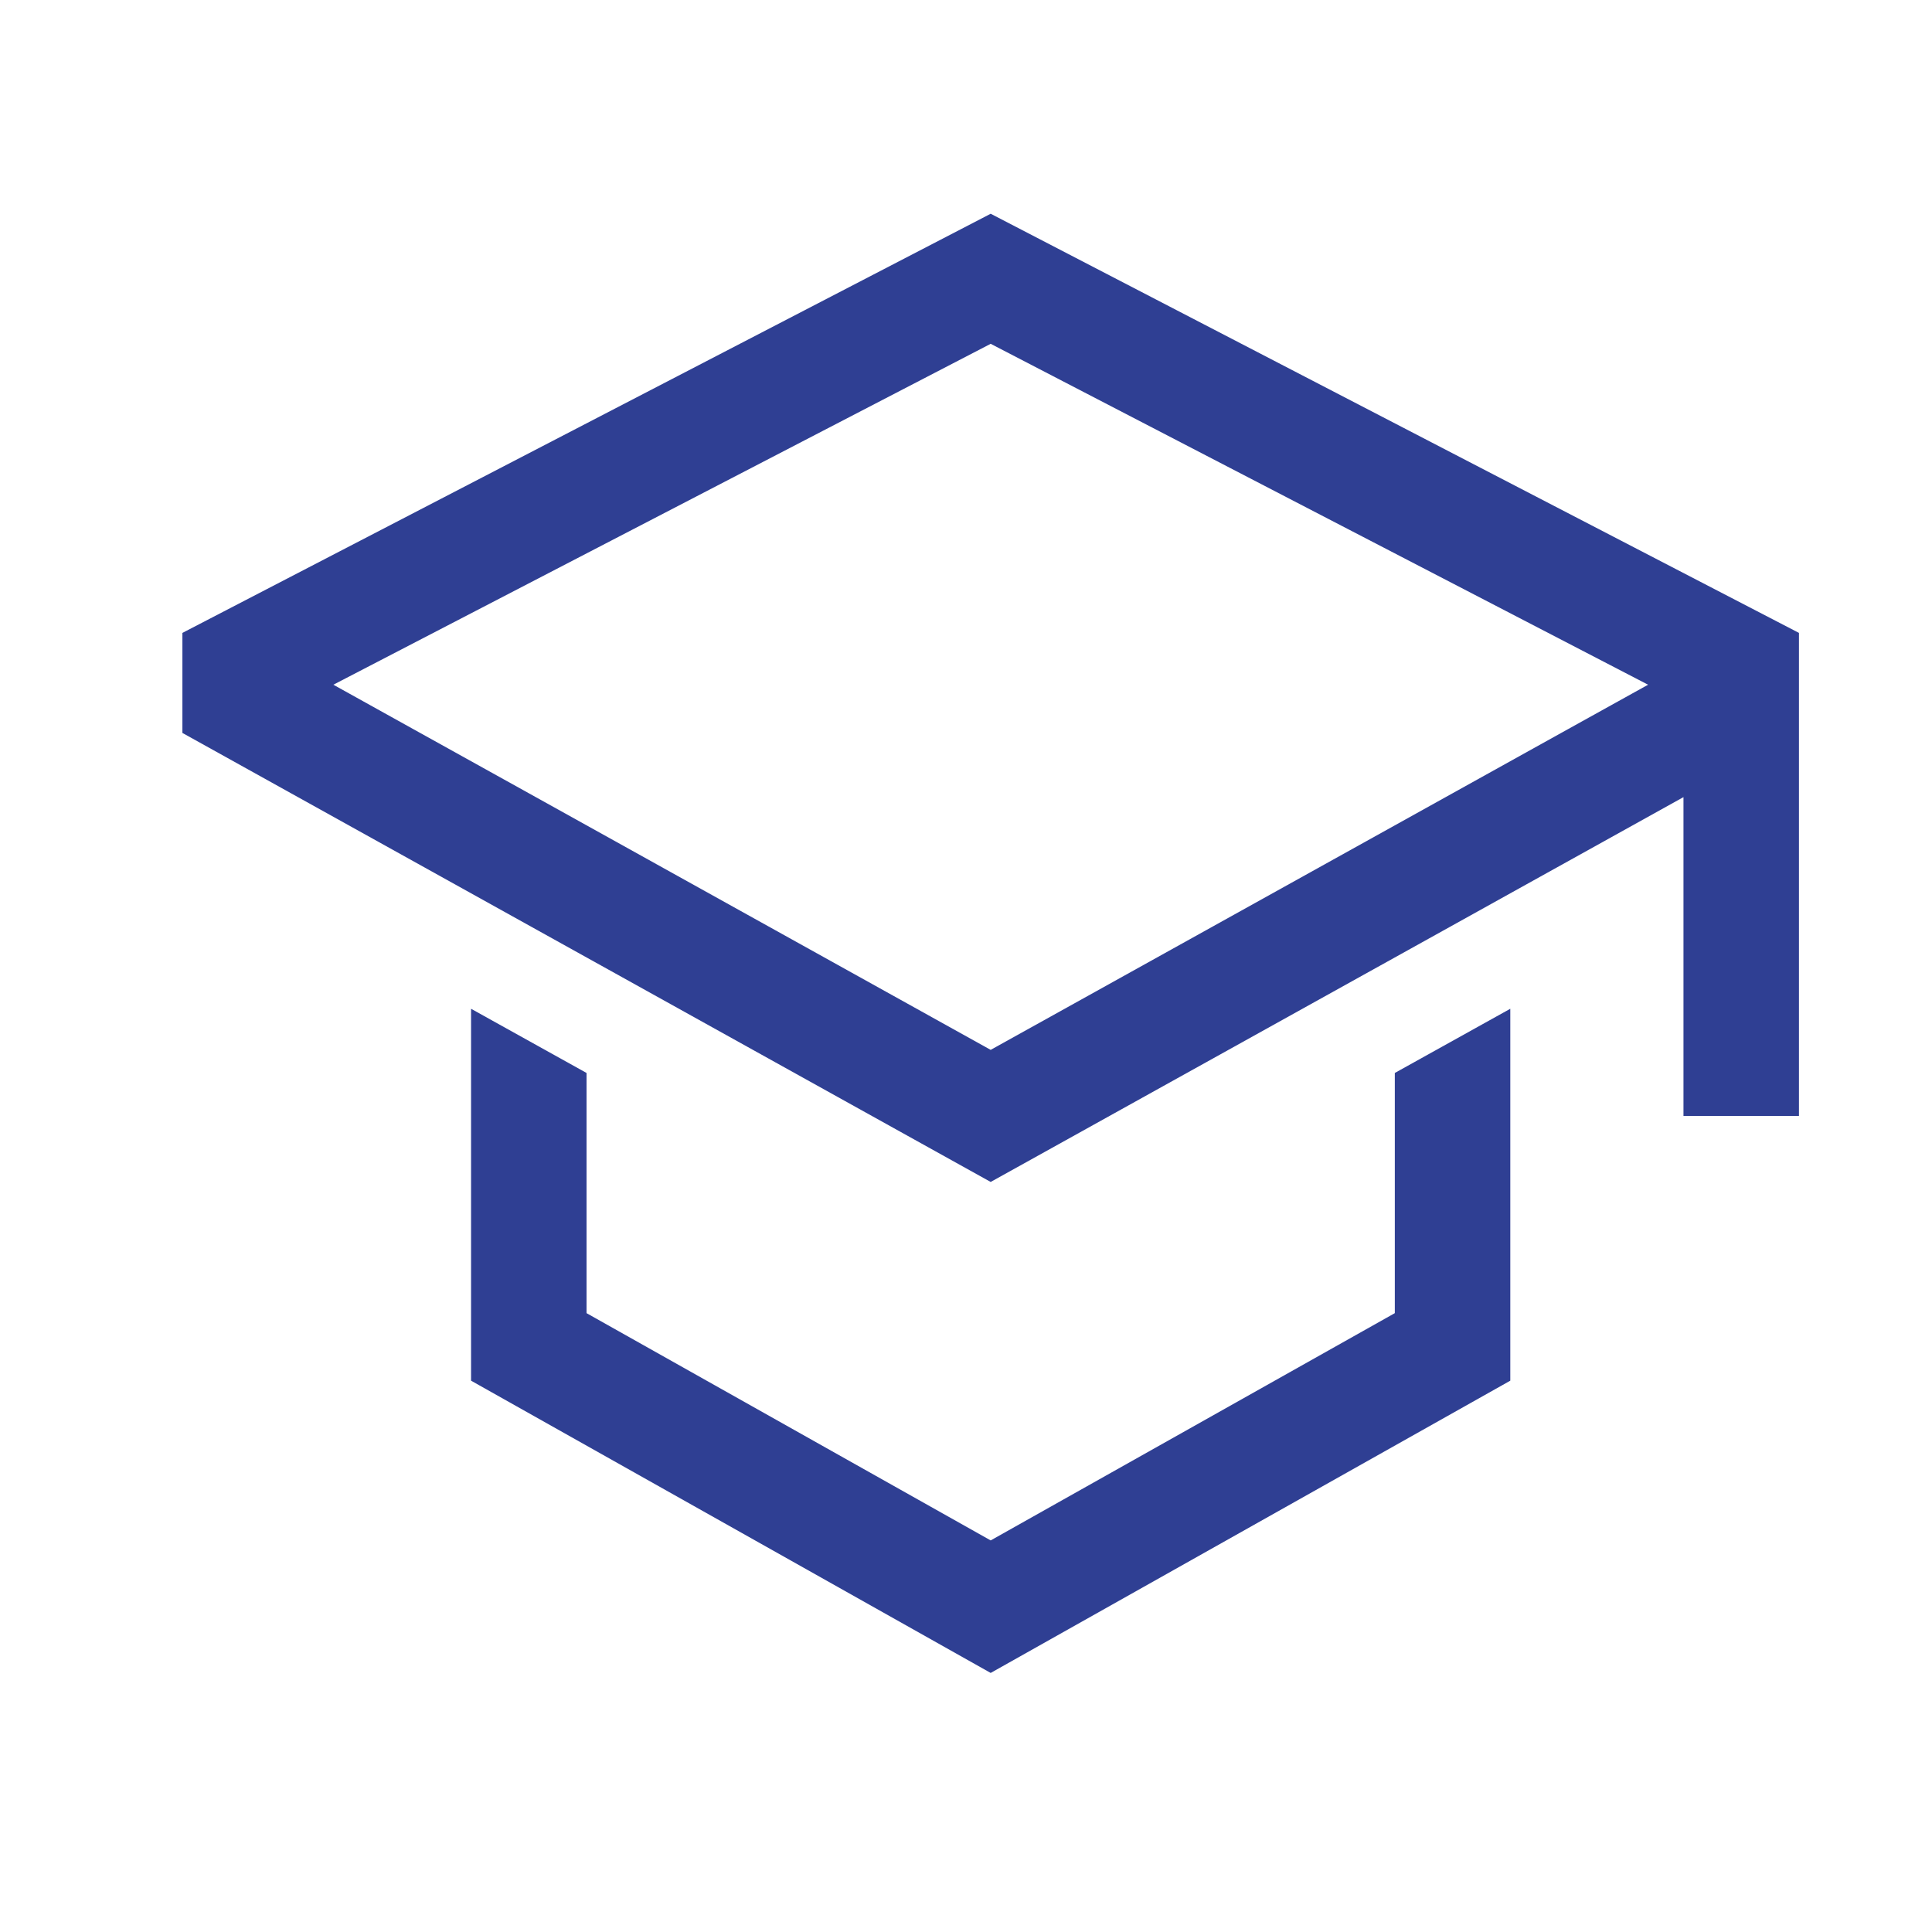 <svg width="22" height="22" viewBox="0 0 22 22" fill="none" xmlns="http://www.w3.org/2000/svg">
<path d="M15.883 14.953L11.281 17.541L6.679 14.953V12.218L5.364 11.487V15.722L11.281 19.05L17.198 15.722V11.487L15.883 12.218V14.953Z" fill="#2F3F93"/>
<path d="M11.281 2.434L2.077 7.207V8.346L11.281 13.459L19.17 9.077V12.707H20.485V7.207L11.281 2.434ZM17.855 8.303L16.541 9.033L11.281 11.955L6.022 9.033L4.707 8.303L3.796 7.797L11.281 3.915L18.767 7.797L17.855 8.303Z" fill="#2F3F93"/>
</svg>
